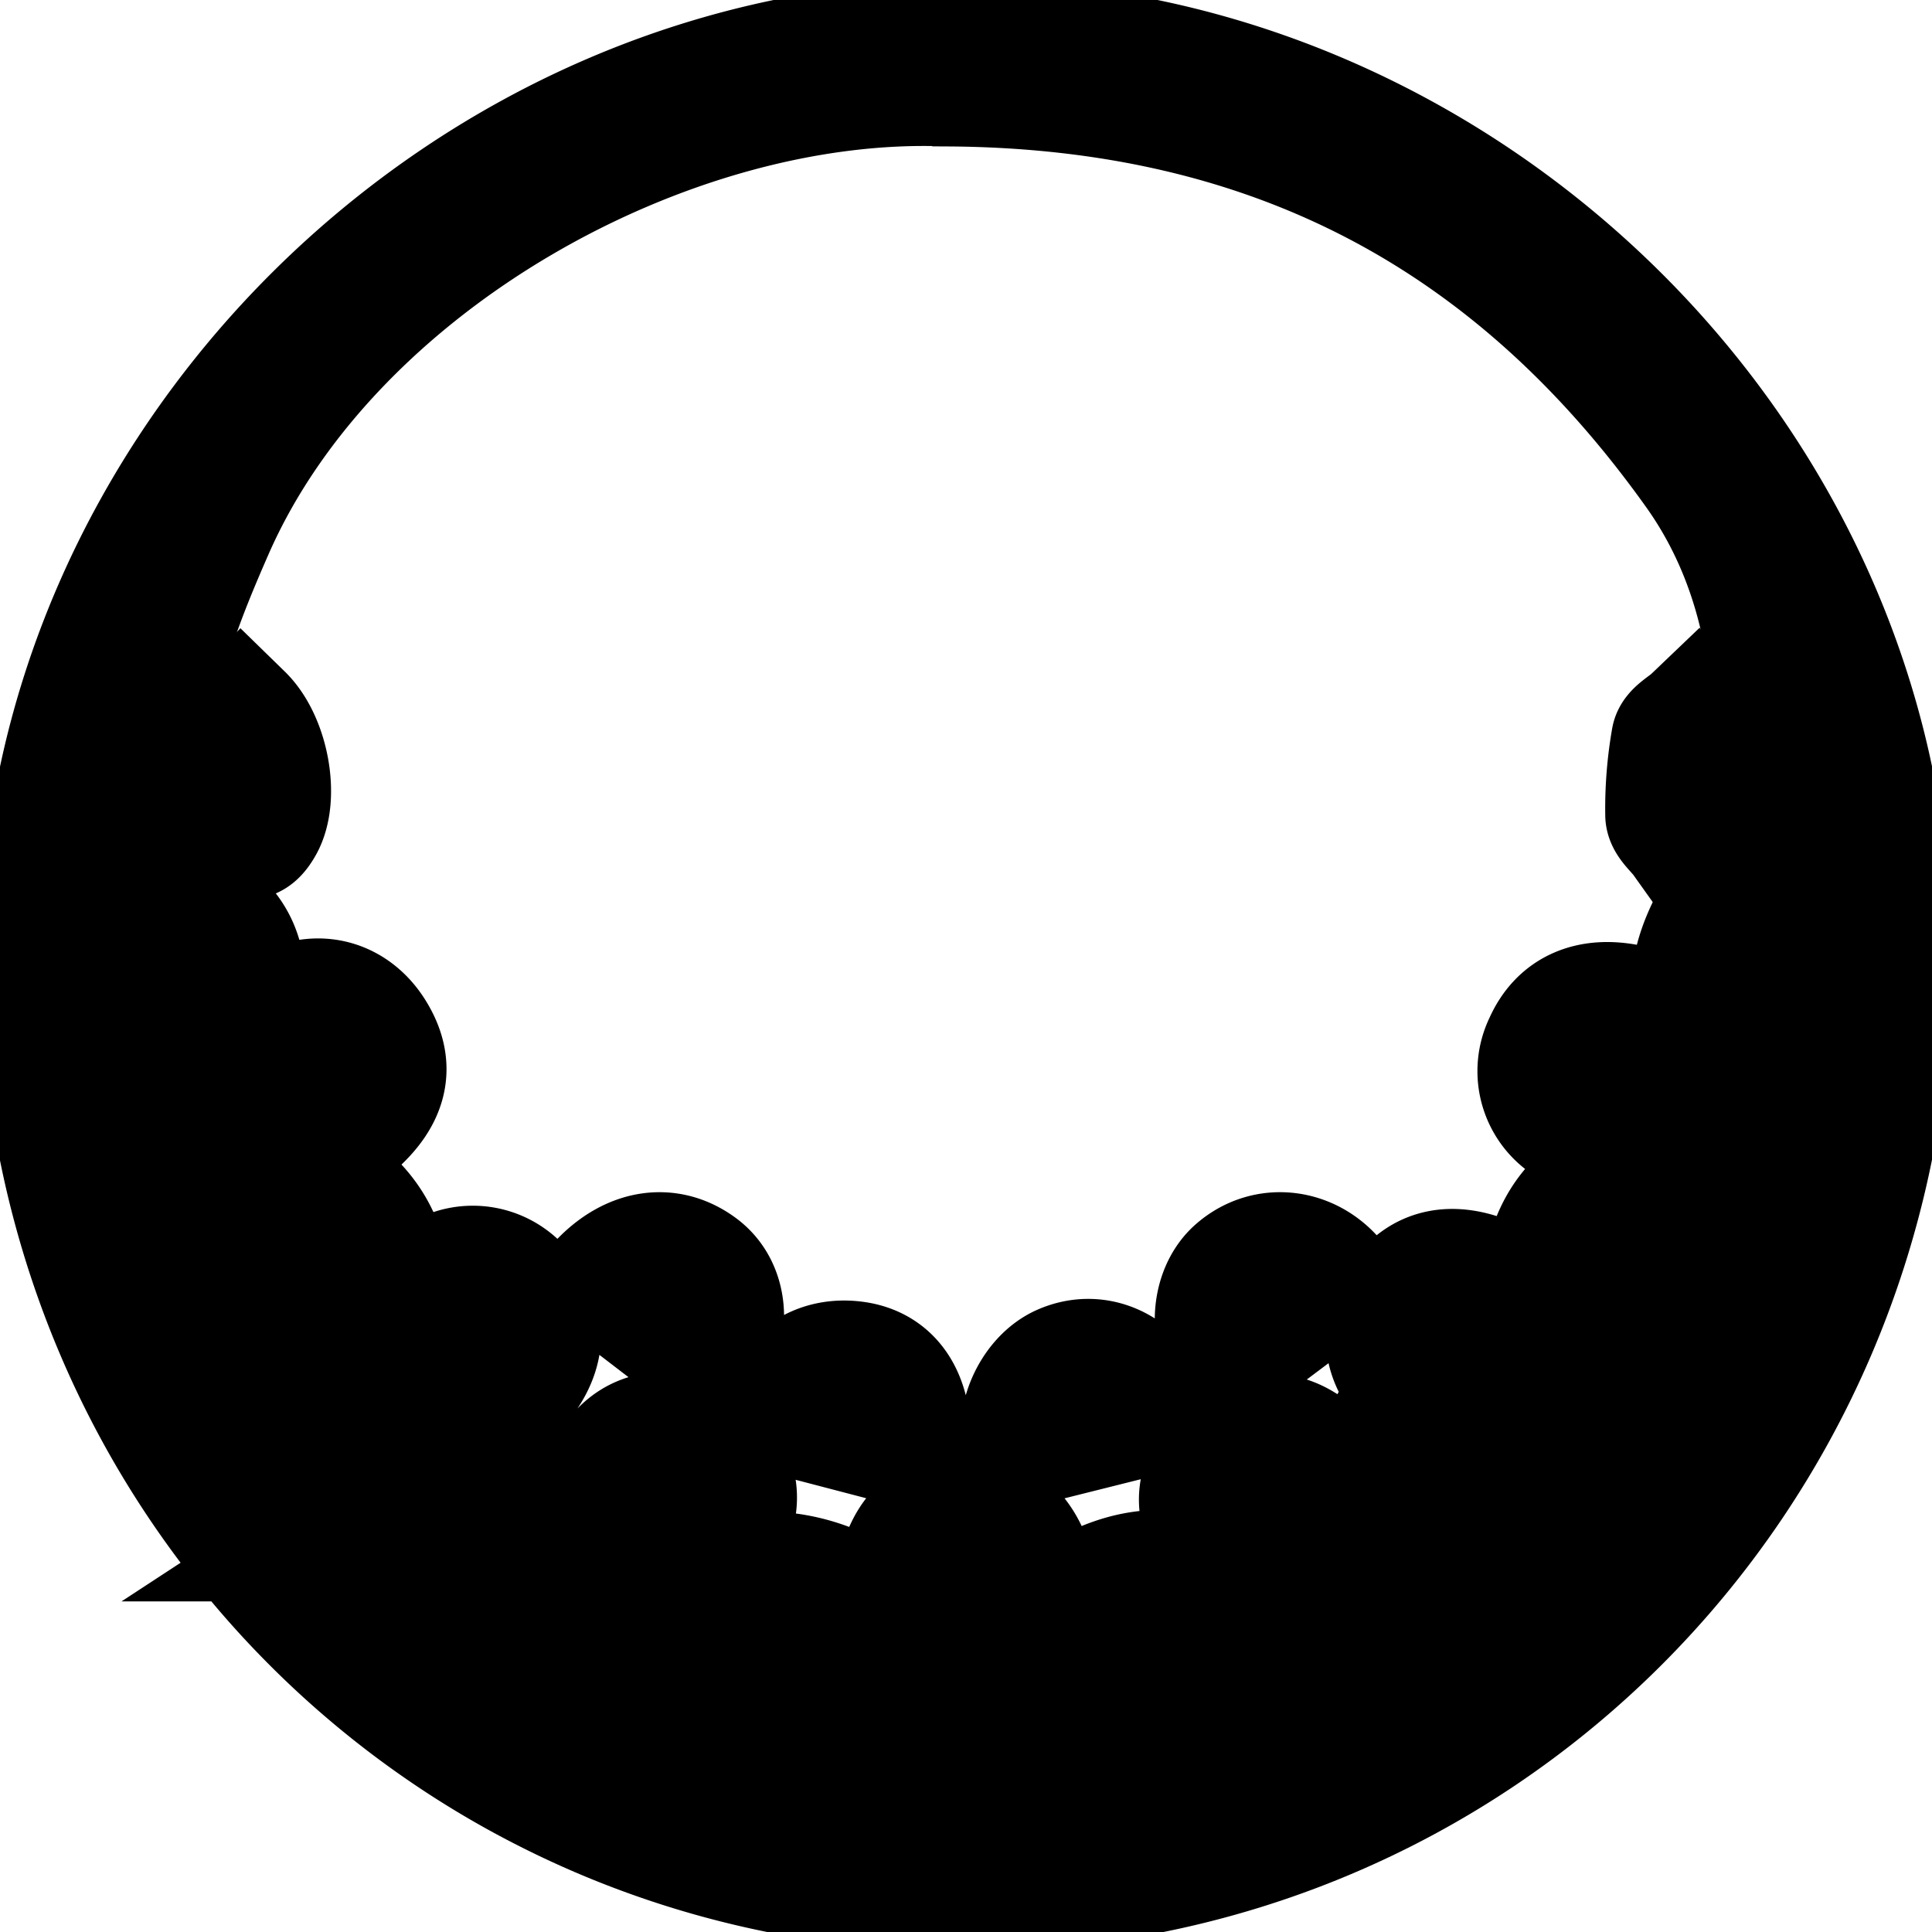 <svg xmlns="http://www.w3.org/2000/svg" viewBox="0 0 24 24" stroke-width="1.5" stroke="currentColor" aria-hidden="true">
  <path d="M11.981 23.494C5.588 23.488.538 18.377.5 11.964.464 5.787 5.814.459 12.073.506c6.175.046 11.513 5.283 11.425 11.558-.087 6.356-5.141 11.436-11.517 11.43zm-.217-22.425C8.307.934 4.11 3.255 2.651 6.58c-.715 1.63-1.317 3.307.132 4.917.273.303.325.728.172 1.124-.294.761-.153 1.387.888 1.921.801.411 1.074 1.014 1.008 1.854-.071.896.127 1.176 1.006 1.409.549.145.985.402 1.239.946.454.972.706 1.113 1.755.856.847-.208 1.545-.01 2.209.513.863.68 1.033.67 1.905-.008.436-.339.909-.61 1.47-.606.361.002.719.121 1.082.159.795.083 1.019-.034 1.33-.766.243-.572.645-.914 1.235-1.081.994-.281 1.106-.424 1.066-1.445-.033-.84.205-1.496 1.045-1.832.146-.058.279-.163.399-.268.39-.339.754-.74.544-1.286-.307-.796-.027-1.399.423-2.031.236-.331.437-.762.458-1.159.076-1.397-.129-2.771-.959-3.935-2.209-3.098-5.196-4.772-9.294-4.793zm8.093 15.29c.113.203.149.365.236.399.088.035.288-.023.33-.1a8.76 8.76 0 00.489-1.071c.028-.074-.054-.248-.13-.286-.072-.036-.251.011-.3.081-.227.319-.426.659-.625.977zm-15.744-.016c-.202-.314-.38-.68-.642-.969-.204-.224-.47-.093-.403.2.087.38.293.737.481 1.085.041.076.248.13.336.093.087-.037.119-.202.228-.409zm5.867 4.825l.512-.314c-.115-.136-.205-.348-.349-.394-.322-.103-.668-.138-1.008-.166-.081-.007-.21.108-.247.196-.024.059.053.213.123.249.304.153.621.278.969.429zm-3.385-1.642c-.02-.486-.732-1.142-1.08-1.076-.094.018-.23.219-.217.319.042.335.612.855.95.878.124.009.256-.087.347-.121zm12.105-.927c-.071-.04-.18-.152-.289-.153-.352-.004-.987.571-1.008.916-.006.096.113.273.198.289.367.069 1.107-.604 1.099-1.052zm-4.153 1.576c-.323.142-.628.258-.913.411-.076.041-.148.205-.125.284.024.082.17.188.255.182.325-.026.661-.054.965-.161.151-.053.241-.279.359-.427l-.541-.289zM1.72 12.006l-.058.024c.092.252.154.522.287.75.114.197.361.175.373-.051.02-.372-.059-.751-.122-1.122-.01-.06-.175-.154-.233-.133-.089.031-.169.139-.211.233-.041.087-.027.199-.036.299zm20.619.077l-.323-.615c-.136.181-.353.347-.389.546-.048.265.041.556.088.833.003.02.203.047.221.017.14-.242.26-.497.403-.781zm-4.723 8.753c-.655 0-1.314.378-1.473.814.587-.069 1.037-.322 1.473-.814zM2.149 15.524c.002-.663-.161-1.15-.515-1.605-.206.403.015 1.154.515 1.605zm1.877 3.619l.136-.089c-.035-.528-.51-1.141-1.04-1.138l.904 1.227zm17.956-3.672c.359-.429.593-.892.454-1.461-.401.411-.532.905-.454 1.461zm-2.12 3.755c.501-.418.888-.781.997-1.4-.519.208-.924.752-.997 1.4zm-12.051 2.46l.094-.125c-.221-.438-.924-.808-1.443-.62l1.349.745z"/>
  <path d="M16.606 15.919l-1.326.996c-.258-.26-.257-.859.071-1.145.384-.336.941-.257 1.255.149zM7.47 15.904c.38-.386.841-.454 1.226-.17.345.255.385.761.128 1.208L7.47 15.904zM14.352 17.557l-1.621.406c-.143-.274.068-.839.463-1.009.478-.206.981.068 1.158.603zM11.31 17.98l-1.623-.424c.077-.426.453-.706.936-.641.475.064.717.459.687 1.065zM4.392 13.994c-.109-.309-.177-.593-.308-.845-.125-.24-.315-.445-.478-.667.4-.173.807-.038 1.042.338.258.413.185.796-.256 1.174zM11.149 19.557c.101-.518.396-.771.847-.777.426-.006.734.266.859.772-.29-.038-.573-.104-.856-.104-.269-.001-.539.066-.85.109zM16.47 18.184l-1.509.747c-.15-.373-.032-.711.359-.962.411-.262.805-.181 1.15.215zM5.481 15.831a.798.798 0 011.008.187c.313.366.305.775-.026 1.18l-.982-1.367zM20.229 12.48l-.752 1.499a.792.792 0 01-.293-1.021c.183-.413.556-.576 1.045-.478zM7.598 18.166c.226-.363.641-.482 1.081-.264.415.206.569.617.41 1.002l-1.491-.738zM17.51 17.255c-.349-.387-.379-.758-.121-1.128.257-.368.643-.458 1.131-.248-.199.21-.414.4-.58.626-.167.227-.284.49-.43.75zM21.284 9.656c-.032.141-.046.321-.117.475-.053.115-.178.197-.272.294-.072-.101-.203-.201-.204-.303-.005-.315.02-.634.075-.945.017-.096.166-.169.254-.253.066.088.159.167.193.267.046.134.047.285.071.465zM3.013 8.878c.328.32.451 1.028.257 1.376-.099.177-.21.24-.359.046-.26-.338-.219-1.076.102-1.422z"/>
</svg>
